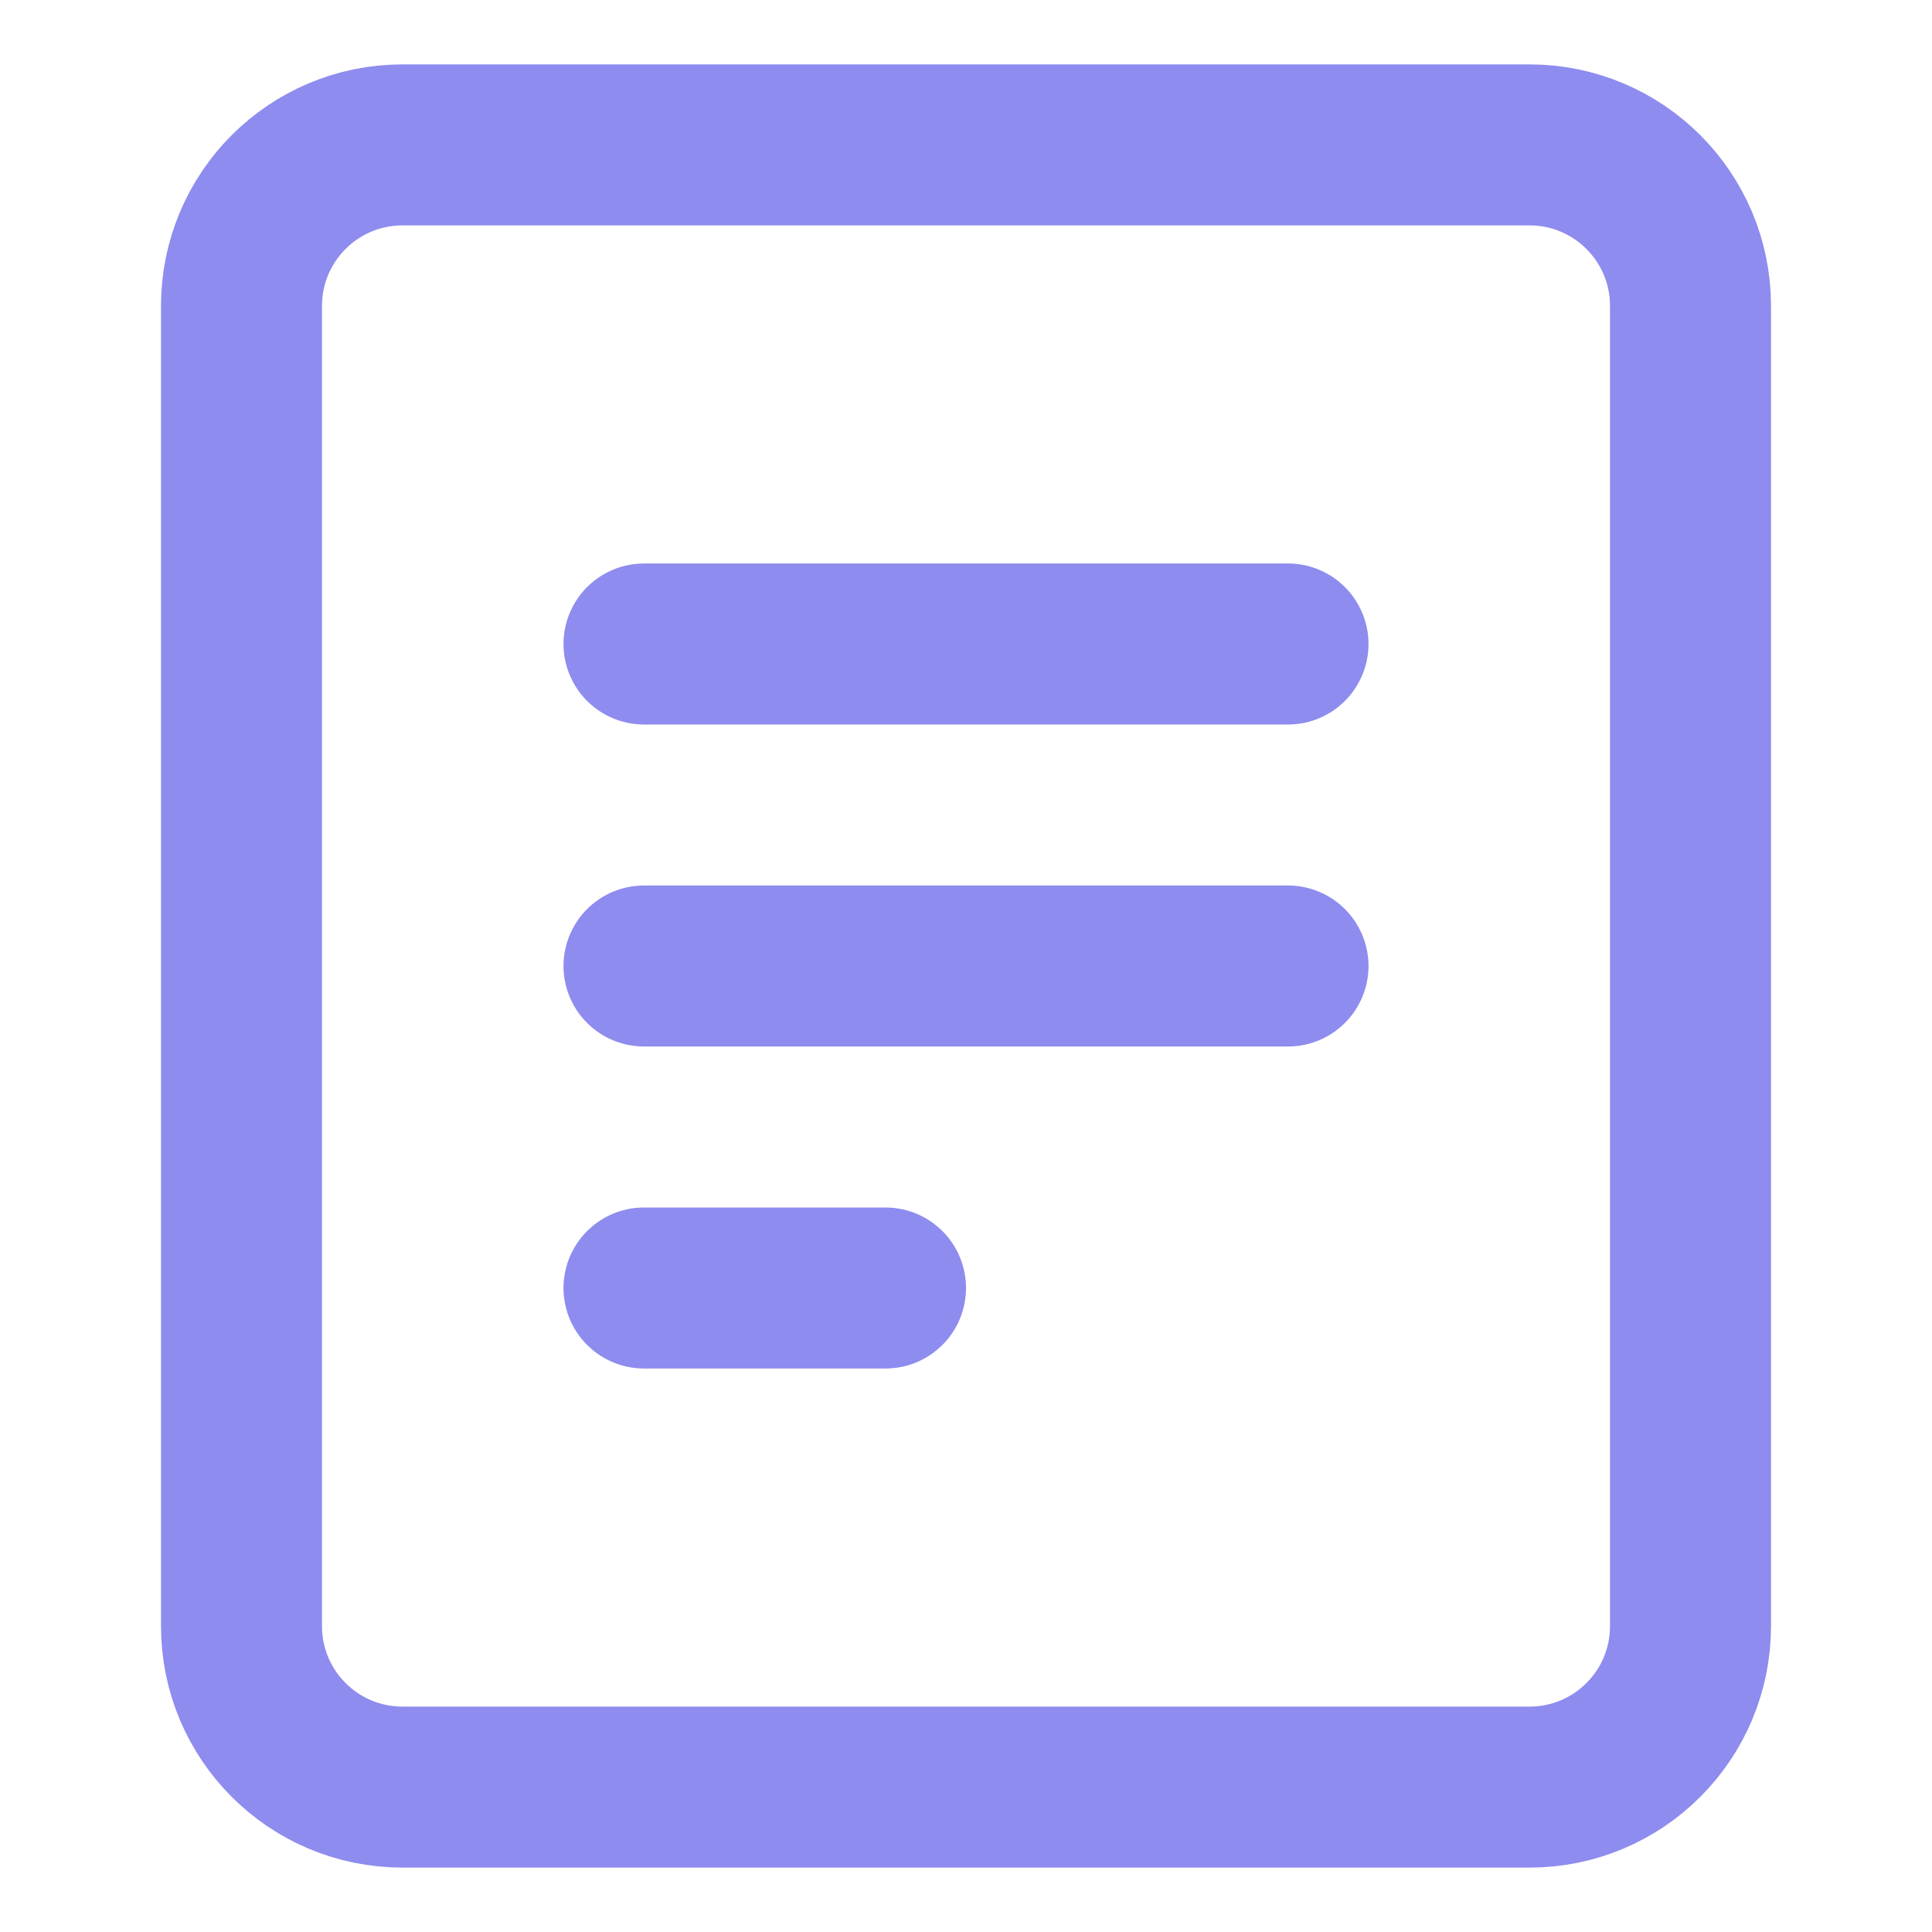 <svg width="24" height="24" viewBox="0 0 24 24" fill="none" xmlns="http://www.w3.org/2000/svg">
<path d="M8 8H16M8 12H16M8 16H11M21 20.2L21 3.8C21 2.695 20.105 1.8 19 1.8H5C3.895 1.8 3 2.695 3 3.8V20.2C3 21.305 3.895 22.2 5 22.2H19C20.105 22.2 21 21.305 21 20.2Z" stroke="#8E8CEE" stroke-width="2" stroke-linecap="round"/>
</svg>
